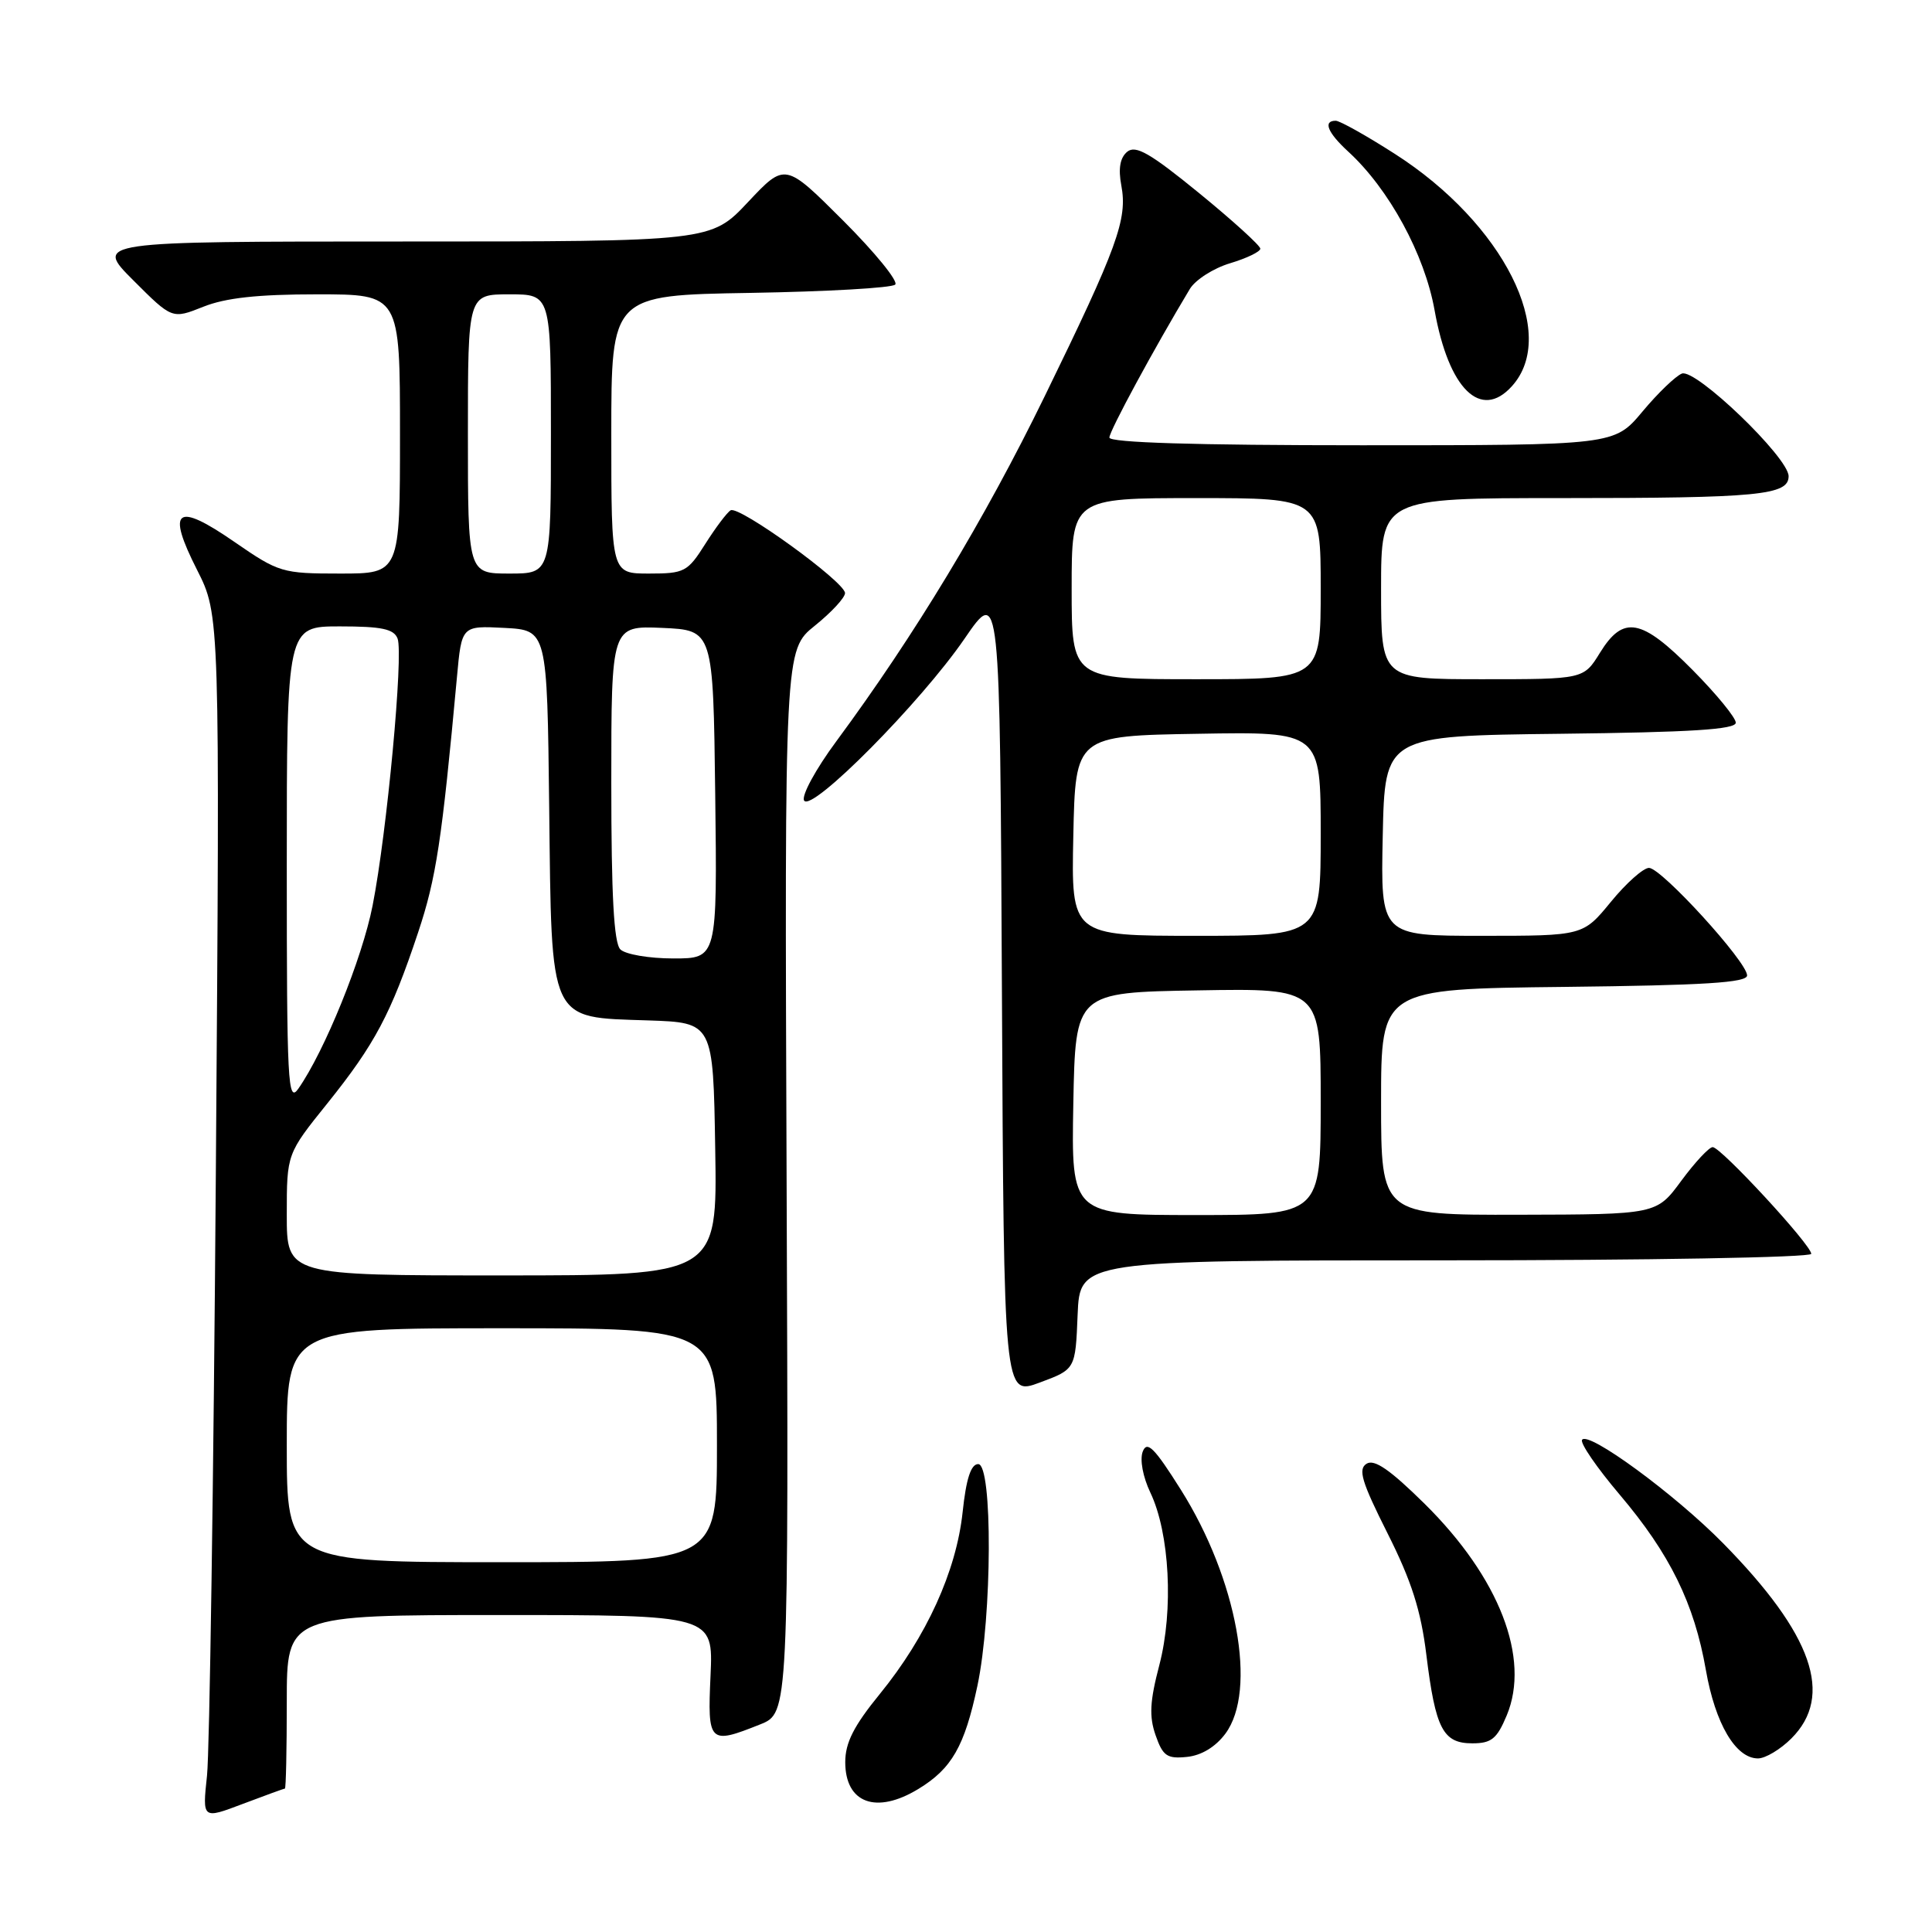 <?xml version="1.0" encoding="UTF-8" standalone="no"?>
<!DOCTYPE svg PUBLIC "-//W3C//DTD SVG 1.1//EN" "http://www.w3.org/Graphics/SVG/1.1/DTD/svg11.dtd" >
<svg xmlns="http://www.w3.org/2000/svg" xmlns:xlink="http://www.w3.org/1999/xlink" version="1.1" viewBox="0 0 256 256">
 <g >
 <path fill="currentColor"
d=" M 37.75 237.00 C 37.89 237.00 38.00 231.82 38.00 225.50 C 38.00 214.00 38.00 214.00 66.26 214.00 C 94.51 214.00 94.51 214.00 94.15 222.00 C 93.74 230.99 93.95 231.20 100.73 228.49 C 104.50 226.98 104.50 226.98 104.23 156.55 C 103.96 86.13 103.96 86.13 107.98 82.90 C 110.19 81.12 111.98 79.18 111.97 78.58 C 111.92 77.08 97.91 66.94 96.81 67.62 C 96.32 67.92 94.81 69.93 93.45 72.08 C 91.11 75.78 90.70 76.00 85.99 76.00 C 81.00 76.00 81.00 76.00 81.00 57.56 C 81.00 39.12 81.00 39.12 99.42 38.81 C 109.55 38.64 118.19 38.15 118.62 37.71 C 119.06 37.28 115.95 33.46 111.72 29.23 C 104.03 21.55 104.03 21.55 99.12 26.77 C 94.21 32.00 94.21 32.00 53.37 32.00 C 12.52 32.00 12.52 32.00 17.67 37.15 C 22.81 42.29 22.81 42.29 26.93 40.65 C 29.87 39.47 34.16 39.00 42.02 39.00 C 53.00 39.00 53.00 39.00 53.00 57.50 C 53.00 76.00 53.00 76.00 45.07 76.00 C 37.40 76.00 36.95 75.87 31.07 71.81 C 23.33 66.46 22.02 67.45 26.11 75.51 C 29.14 81.50 29.14 81.50 28.60 155.50 C 28.30 196.20 27.77 232.10 27.43 235.28 C 26.81 241.06 26.81 241.06 32.16 239.03 C 35.10 237.92 37.61 237.00 37.75 237.00 Z  M 121.70 237.04 C 126.12 234.35 127.81 231.39 129.51 223.39 C 131.47 214.14 131.54 194.00 129.62 194.00 C 128.65 194.00 128.02 195.95 127.55 200.39 C 126.71 208.20 122.77 216.86 116.59 224.45 C 113.13 228.69 112.00 230.92 112.00 233.49 C 112.00 238.94 116.11 240.45 121.70 237.04 Z  M 162.37 229.72 C 166.62 224.00 163.92 209.23 156.47 197.40 C 152.96 191.82 151.99 190.86 151.42 192.34 C 151.01 193.41 151.44 195.70 152.43 197.78 C 154.99 203.15 155.52 213.34 153.62 220.62 C 152.36 225.42 152.25 227.43 153.12 229.92 C 154.08 232.68 154.64 233.07 157.27 232.80 C 159.19 232.61 161.06 231.48 162.37 229.72 Z  M 237.36 230.36 C 243.03 224.70 240.20 216.58 228.33 204.50 C 221.91 197.97 210.40 189.54 209.63 190.79 C 209.36 191.23 211.60 194.49 214.61 198.04 C 221.28 205.91 224.50 212.47 226.04 221.30 C 227.28 228.40 229.99 233.00 232.94 233.00 C 233.92 233.00 235.91 231.81 237.36 230.36 Z  M 199.65 227.30 C 202.81 219.73 198.67 209.05 188.79 199.28 C 184.21 194.76 182.11 193.30 181.08 193.95 C 179.92 194.67 180.42 196.34 183.85 203.16 C 187.03 209.48 188.28 213.39 189.00 219.28 C 190.21 229.09 191.20 231.00 195.09 231.00 C 197.62 231.00 198.35 230.41 199.65 227.30 Z  M 142.79 174.22 C 143.09 167.00 143.09 167.00 191.54 167.00 C 218.19 167.00 240.00 166.62 240.00 166.14 C 240.00 164.96 228.03 152.00 226.94 152.00 C 226.46 152.00 224.59 154.01 222.78 156.46 C 219.50 160.92 219.50 160.92 201.25 160.96 C 183.00 161.00 183.00 161.00 183.00 146.02 C 183.00 131.04 183.00 131.04 207.25 130.77 C 225.86 130.56 231.50 130.21 231.50 129.25 C 231.50 127.45 220.14 115.00 218.50 115.00 C 217.75 115.00 215.47 117.03 213.45 119.50 C 209.76 124.00 209.76 124.00 196.35 124.00 C 182.94 124.00 182.94 124.00 183.22 110.75 C 183.50 97.50 183.50 97.50 206.75 97.23 C 224.05 97.03 230.00 96.66 230.00 95.76 C 230.00 95.10 227.43 91.96 224.28 88.78 C 217.49 81.92 215.10 81.48 212.00 86.50 C 209.84 90.00 209.84 90.00 196.42 90.00 C 183.00 90.00 183.00 90.00 183.00 78.00 C 183.00 66.00 183.00 66.00 206.88 66.00 C 233.05 66.00 237.00 65.62 237.00 63.10 C 237.00 60.63 224.69 48.80 222.86 49.50 C 222.04 49.82 219.68 52.08 217.63 54.54 C 213.90 59.00 213.90 59.00 180.45 59.00 C 158.32 59.00 147.00 58.65 147.00 57.98 C 147.00 57.11 152.93 46.16 157.66 38.29 C 158.39 37.08 160.79 35.54 163.00 34.88 C 165.20 34.22 167.00 33.35 167.00 32.95 C 167.00 32.55 163.35 29.23 158.88 25.58 C 152.39 20.28 150.48 19.19 149.36 20.11 C 148.41 20.90 148.16 22.34 148.58 24.57 C 149.42 29.05 148.08 32.73 138.43 52.50 C 130.43 68.90 121.23 84.12 110.82 98.22 C 108.08 101.92 106.16 105.46 106.55 106.08 C 107.54 107.68 122.01 93.08 127.80 84.64 C 132.50 77.78 132.50 77.78 132.76 131.37 C 133.02 184.96 133.02 184.96 137.76 183.20 C 142.50 181.44 142.50 181.44 142.79 174.22 Z  M 200.33 51.18 C 206.59 44.27 199.22 29.61 184.84 20.40 C 181.07 17.98 177.53 16.00 176.99 16.00 C 175.27 16.00 175.91 17.57 178.64 20.08 C 184.05 25.03 188.77 33.71 190.09 41.11 C 191.95 51.55 196.21 55.74 200.33 51.18 Z  M 38.00 191.50 C 38.00 176.00 38.00 176.00 66.50 176.00 C 95.00 176.00 95.00 176.00 95.00 191.50 C 95.00 207.00 95.00 207.00 66.50 207.00 C 38.00 207.00 38.00 207.00 38.00 191.50 Z  M 38.00 160.95 C 38.00 152.89 38.00 152.89 43.38 146.20 C 49.67 138.36 51.80 134.36 55.40 123.56 C 57.80 116.37 58.55 111.42 60.55 89.70 C 61.17 82.91 61.17 82.91 66.83 83.20 C 72.50 83.50 72.50 83.50 72.77 106.96 C 73.10 135.77 72.64 134.77 85.89 135.21 C 94.50 135.50 94.50 135.50 94.77 152.25 C 95.05 169.00 95.05 169.00 66.52 169.00 C 38.00 169.00 38.00 169.00 38.00 160.95 Z  M 38.00 114.72 C 38.00 83.00 38.00 83.00 45.03 83.00 C 50.57 83.00 52.19 83.34 52.68 84.61 C 53.48 86.70 51.27 110.36 49.37 120.00 C 47.99 127.02 43.01 139.29 39.53 144.26 C 38.14 146.24 38.00 143.52 38.00 114.72 Z  M 82.20 125.80 C 81.34 124.94 81.00 118.63 81.00 103.75 C 81.00 82.91 81.00 82.91 87.75 83.20 C 94.50 83.50 94.50 83.50 94.77 105.25 C 95.04 127.00 95.04 127.00 89.22 127.00 C 86.02 127.00 82.86 126.46 82.20 125.80 Z  M 62.00 57.50 C 62.00 39.00 62.00 39.00 67.50 39.00 C 73.00 39.00 73.00 39.00 73.00 57.50 C 73.00 76.00 73.00 76.00 67.50 76.00 C 62.00 76.00 62.00 76.00 62.00 57.50 Z  M 142.22 146.25 C 142.50 131.50 142.50 131.50 158.75 131.23 C 175.00 130.95 175.00 130.95 175.00 145.98 C 175.00 161.00 175.00 161.00 158.47 161.00 C 141.95 161.00 141.95 161.00 142.22 146.25 Z  M 142.22 110.75 C 142.50 97.50 142.50 97.50 158.75 97.23 C 175.00 96.95 175.00 96.95 175.00 110.48 C 175.00 124.00 175.00 124.00 158.47 124.00 C 141.94 124.00 141.94 124.00 142.22 110.75 Z  M 142.00 78.00 C 142.00 66.00 142.00 66.00 158.50 66.00 C 175.00 66.00 175.00 66.00 175.00 78.00 C 175.00 90.00 175.00 90.00 158.50 90.00 C 142.00 90.00 142.00 90.00 142.00 78.00 Z "/>
</g>
</svg>